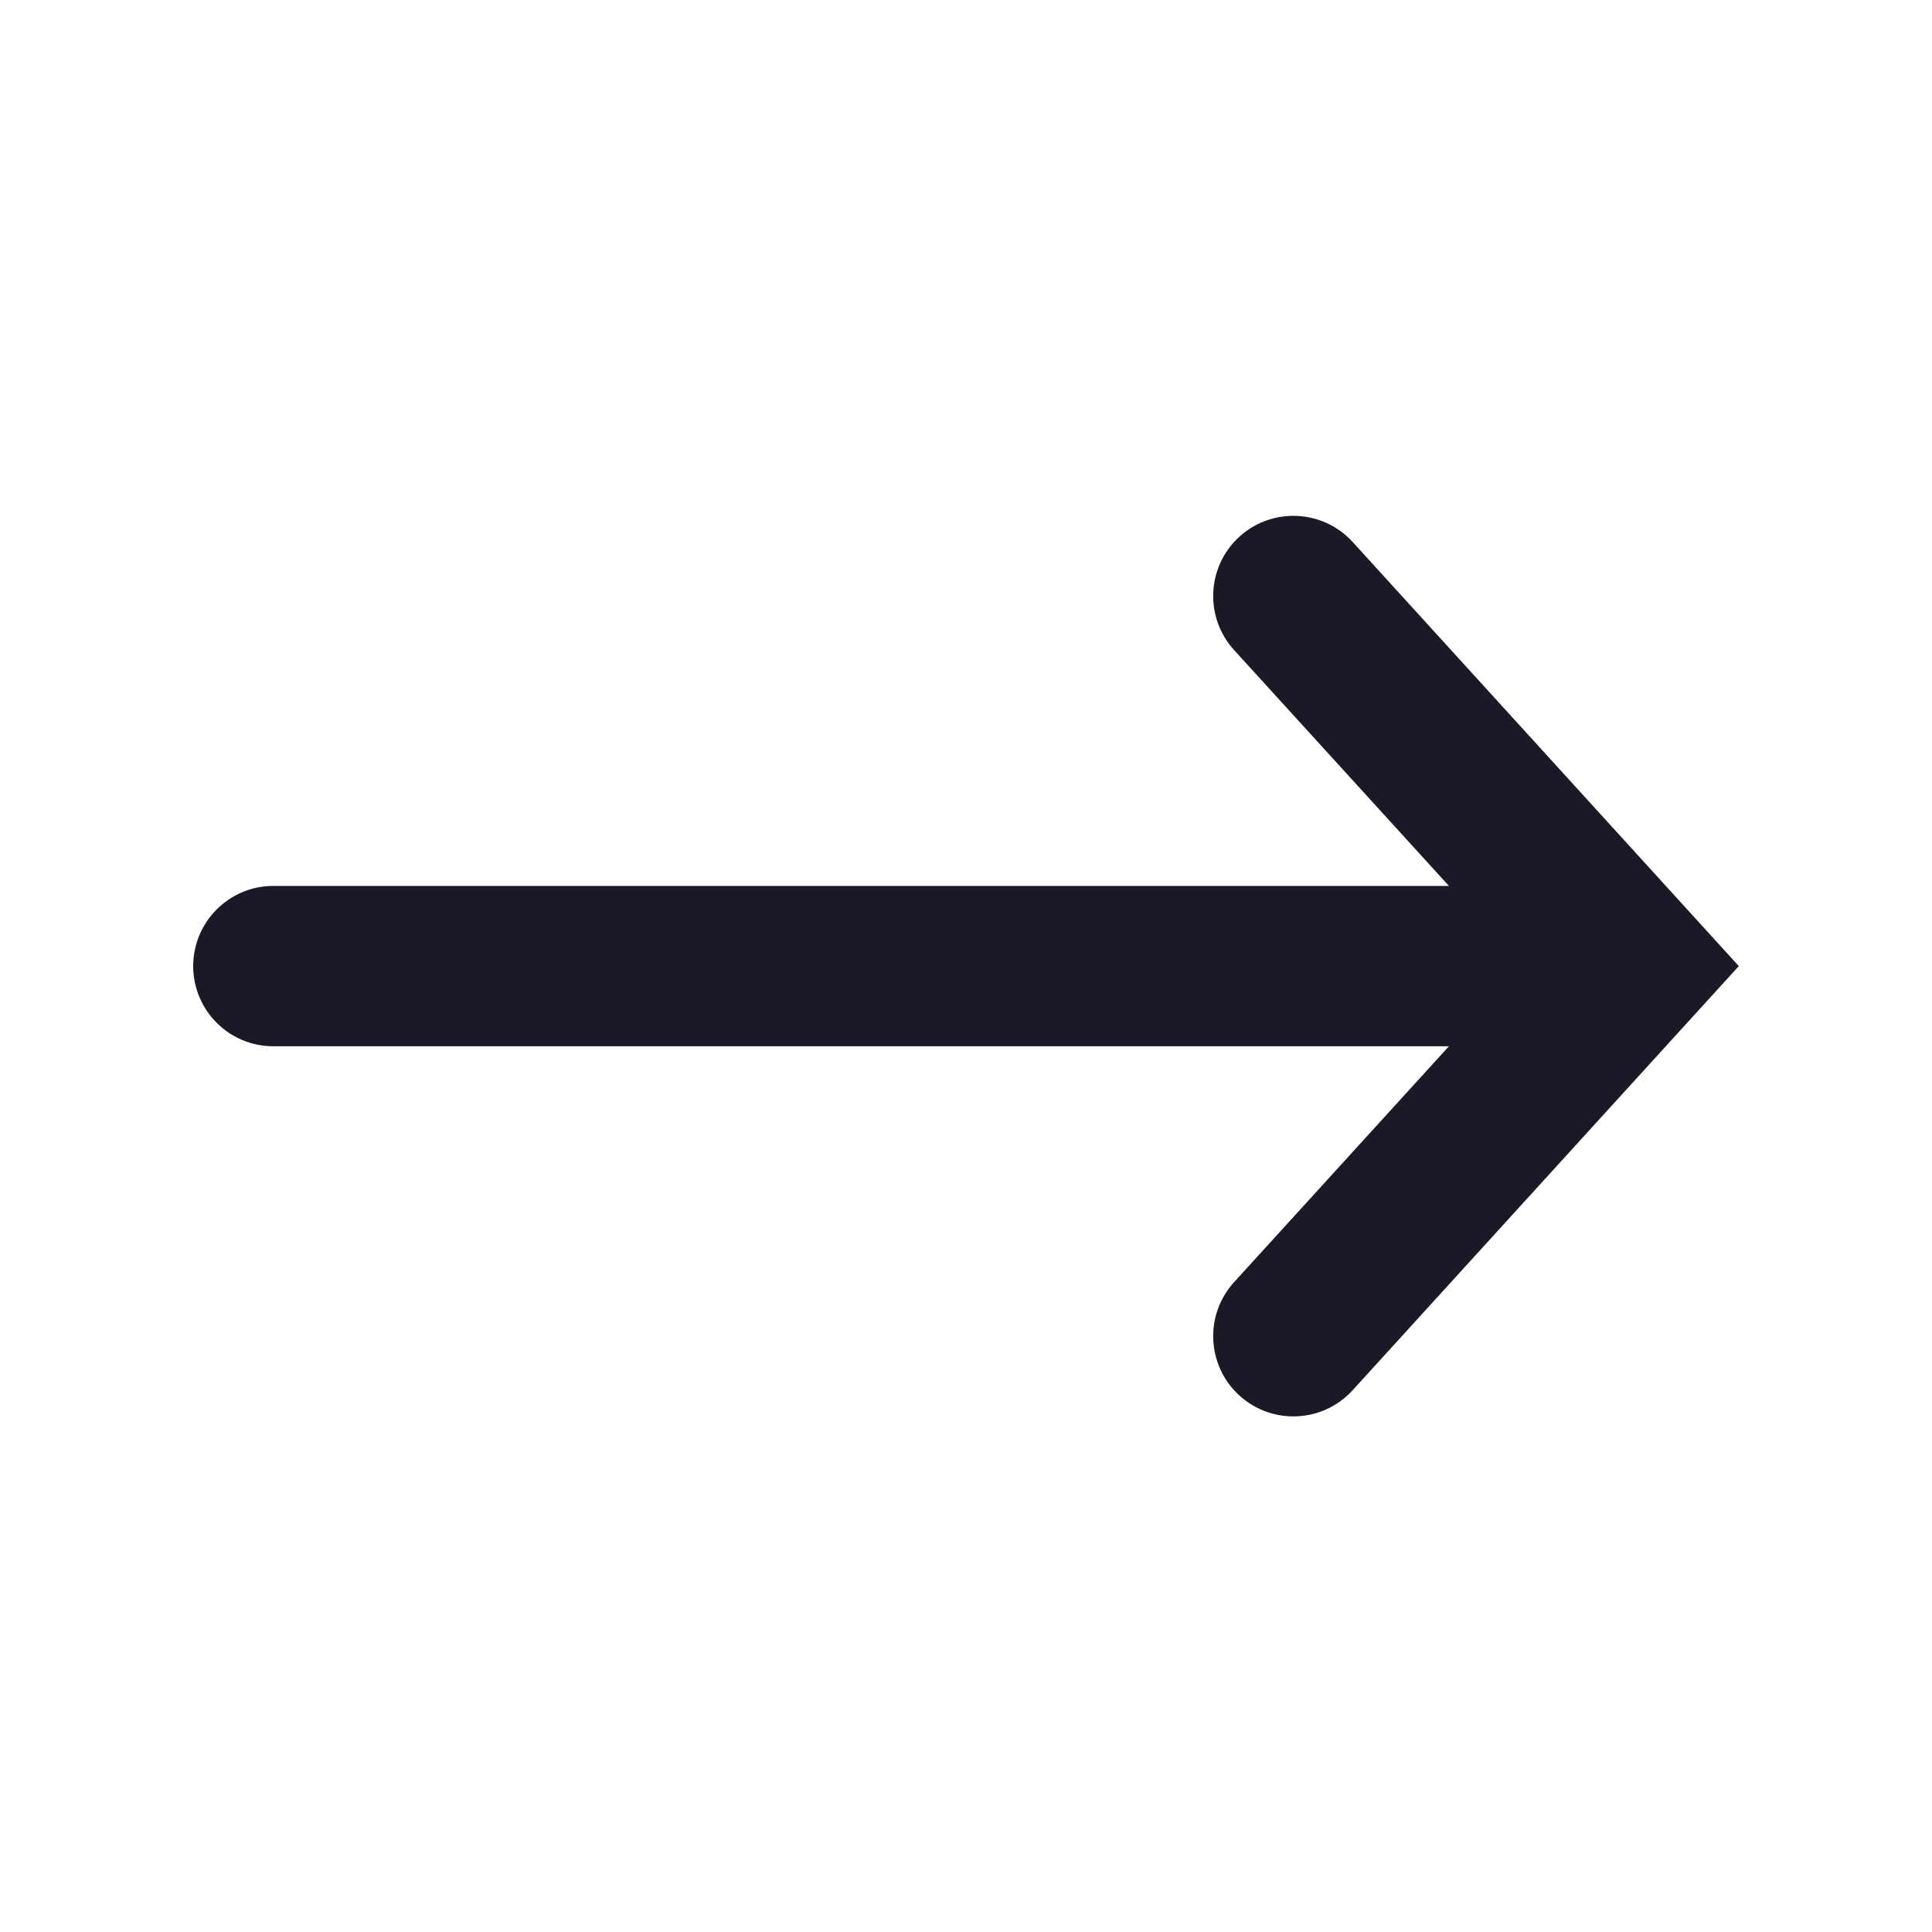 <svg width="20" height="20" viewBox="0 0 20 20" fill="none" xmlns="http://www.w3.org/2000/svg">
<path fill-rule="evenodd" clip-rule="evenodd" d="M12.83 5.556C12.491 5.865 12.467 6.39 12.775 6.729L14.999 9.171L2.83 9.171C2.372 9.171 2 9.543 2 10.001C2 10.46 2.372 10.831 2.83 10.831L14.999 10.831L12.775 13.273C12.467 13.612 12.491 14.137 12.83 14.446C13.169 14.755 13.694 14.73 14.003 14.391L18 10.001L14.003 5.611C13.694 5.272 13.169 5.248 12.83 5.556Z" fill="#1A1926"/>
</svg>
